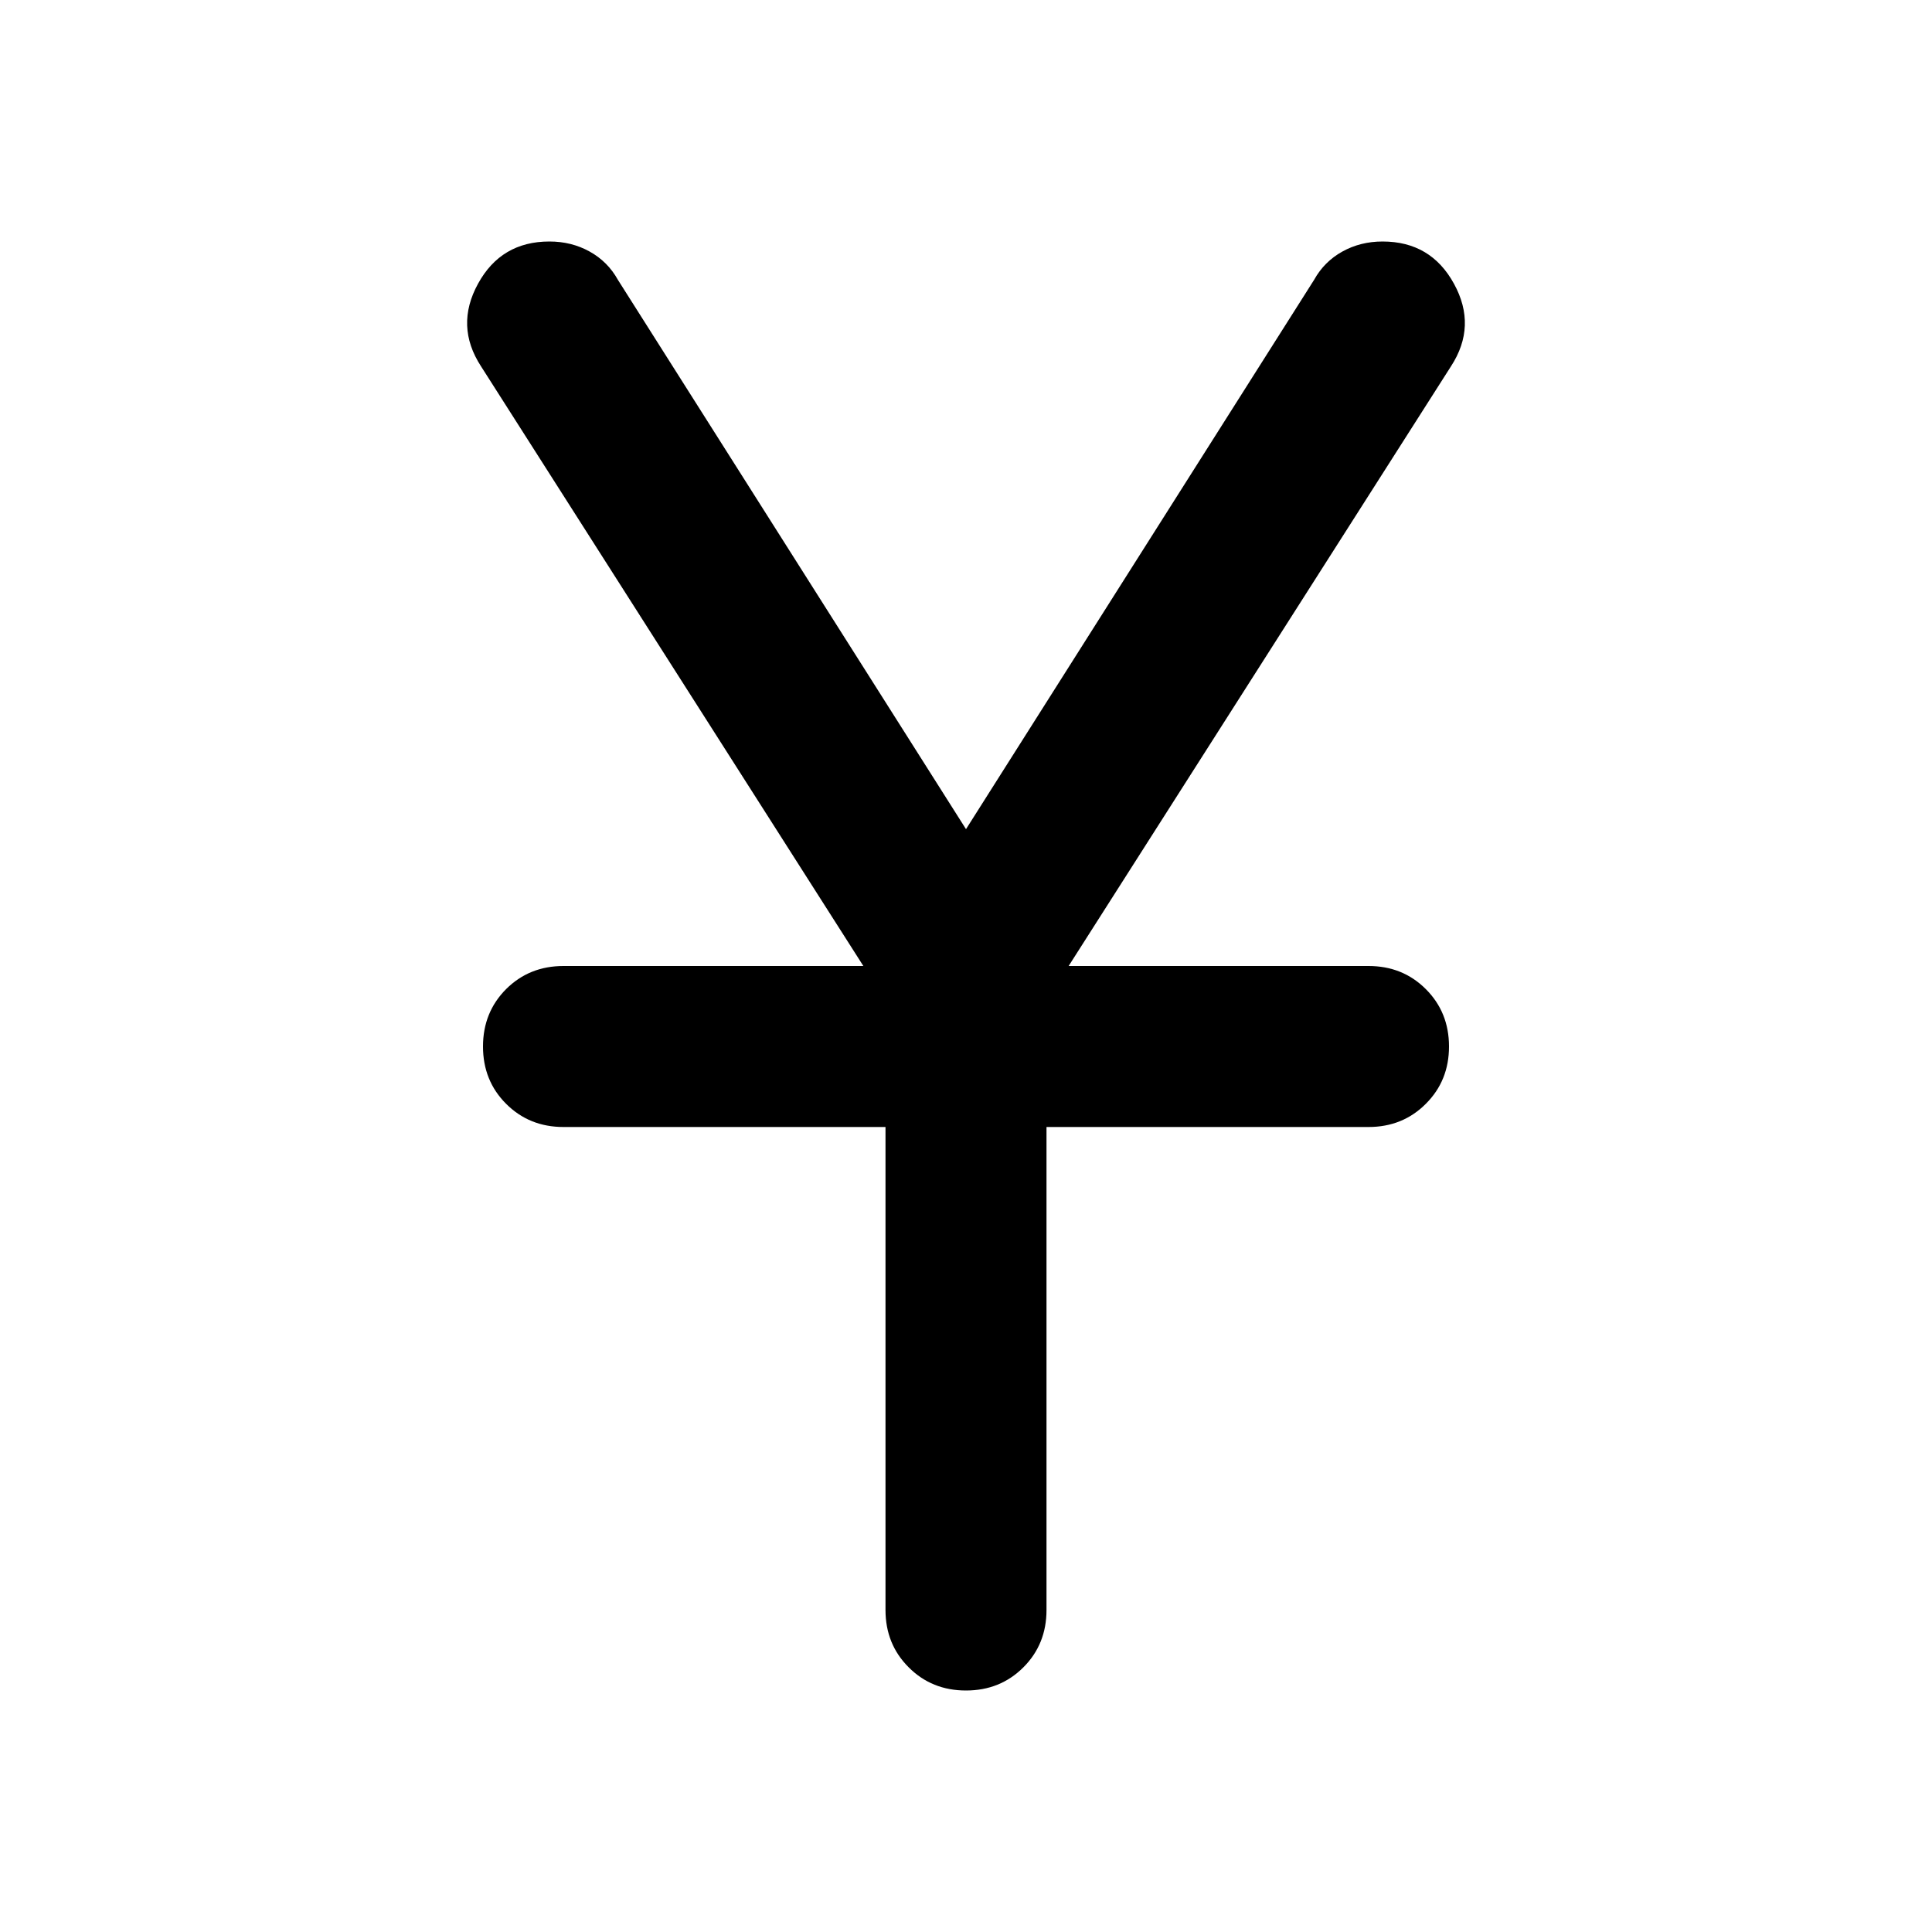 <svg xmlns="http://www.w3.org/2000/svg" viewBox="0 0 24 24"><path d="M12 21q-.425 0-.712-.288Q11 20.425 11 20v-6H7q-.425 0-.713-.288Q6 13.425 6 13t.287-.713Q6.575 12 7 12h3.725l-4.75-7.45q-.325-.5-.037-1.025Q6.225 3 6.825 3q.275 0 .5.125.225.125.35.35L12 10.3l4.325-6.825q.125-.225.35-.35.225-.125.5-.125.6 0 .887.525.288.525-.037 1.025L13.275 12H17q.425 0 .712.287.288.288.288.713t-.288.712Q17.425 14 17 14h-4v6q0 .425-.287.712Q12.425 21 12 21Z"/></svg>